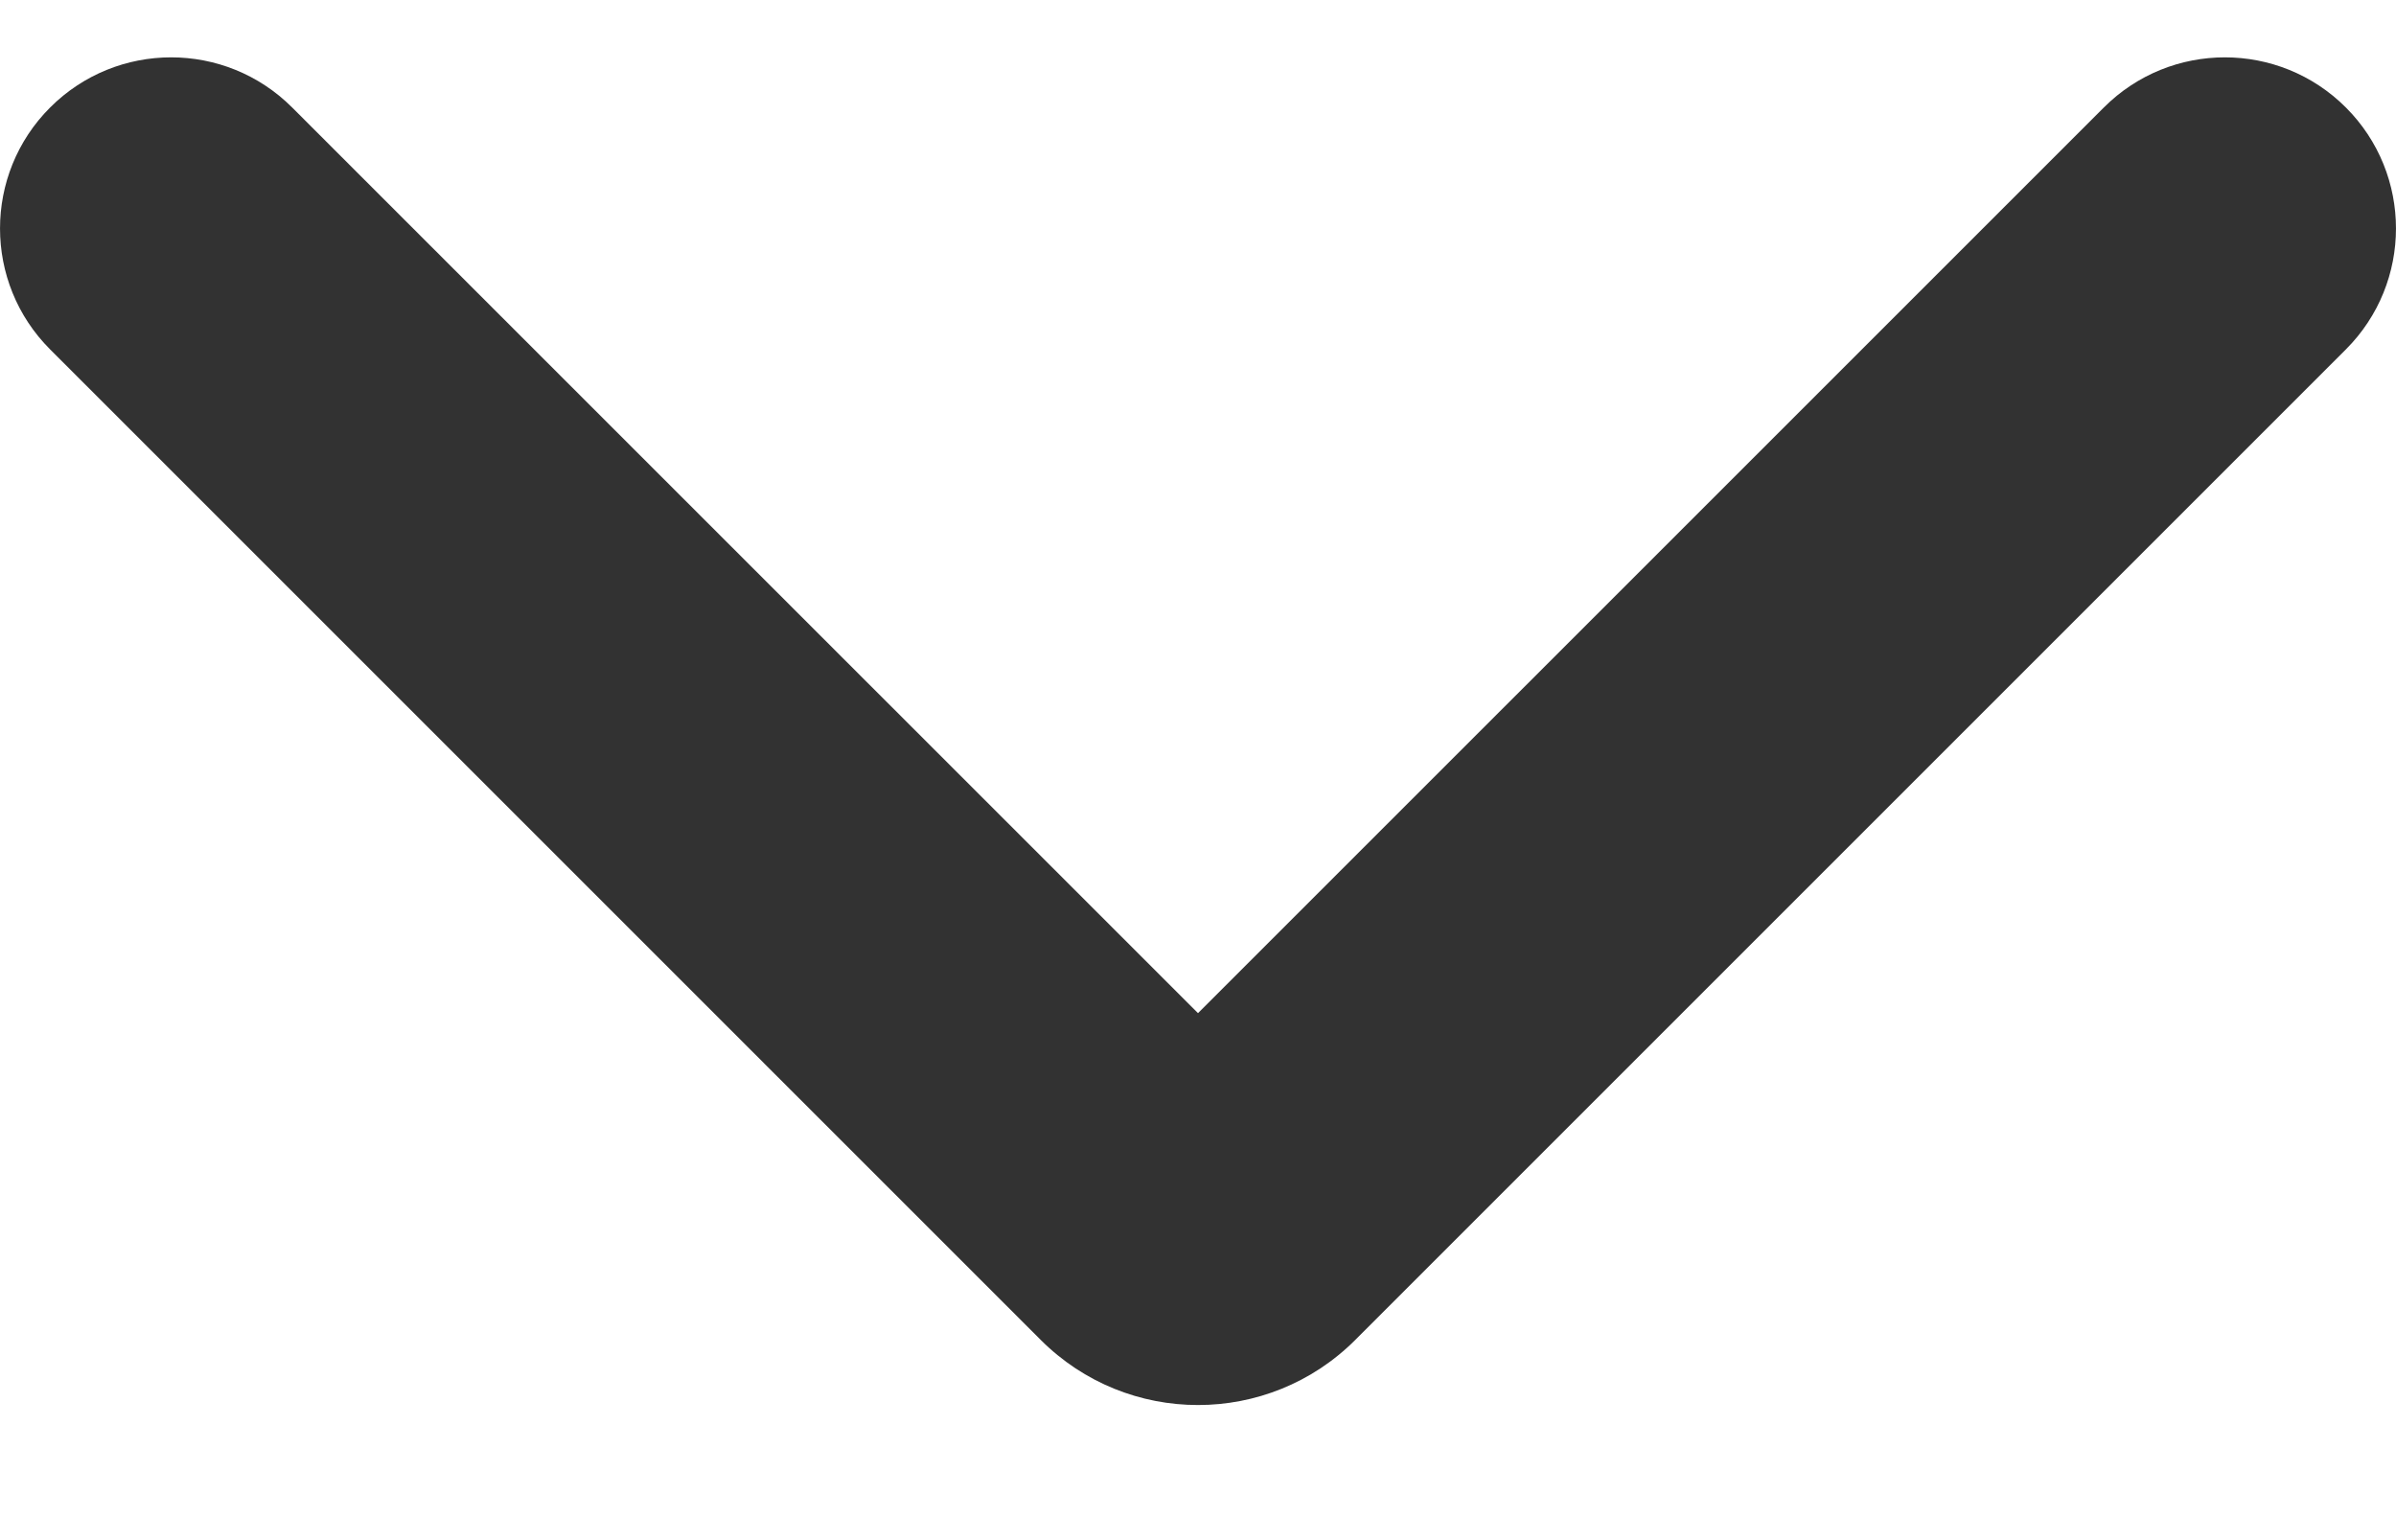 <svg width="28" height="18" viewBox="0 0 28 18" fill="none" xmlns="http://www.w3.org/2000/svg" xmlns:xlink="http://www.w3.org/1999/xlink">
<path d="M3.414,1.256C2.633,0.475 1.367,0.475 0.586,1.256C-0.195,2.037 -0.195,3.303 0.586,4.084L3.414,1.256ZM27.414,4.084C28.195,3.303 28.195,2.037 27.414,1.256C26.633,0.475 25.367,0.475 24.586,1.256L27.414,4.084ZM15.839,15.659L27.414,4.084L24.586,1.256L13.011,12.83L15.839,15.659ZM0.586,4.084L12.161,15.659L14.989,12.83L3.414,1.256L0.586,4.084ZM13.011,12.83C13.557,12.284 14.443,12.284 14.989,12.83L12.161,15.659C13.176,16.675 14.824,16.675 15.839,15.659L13.011,12.83Z" transform="rotate(0 14 8.67)" fill="#323232"/>
</svg>
